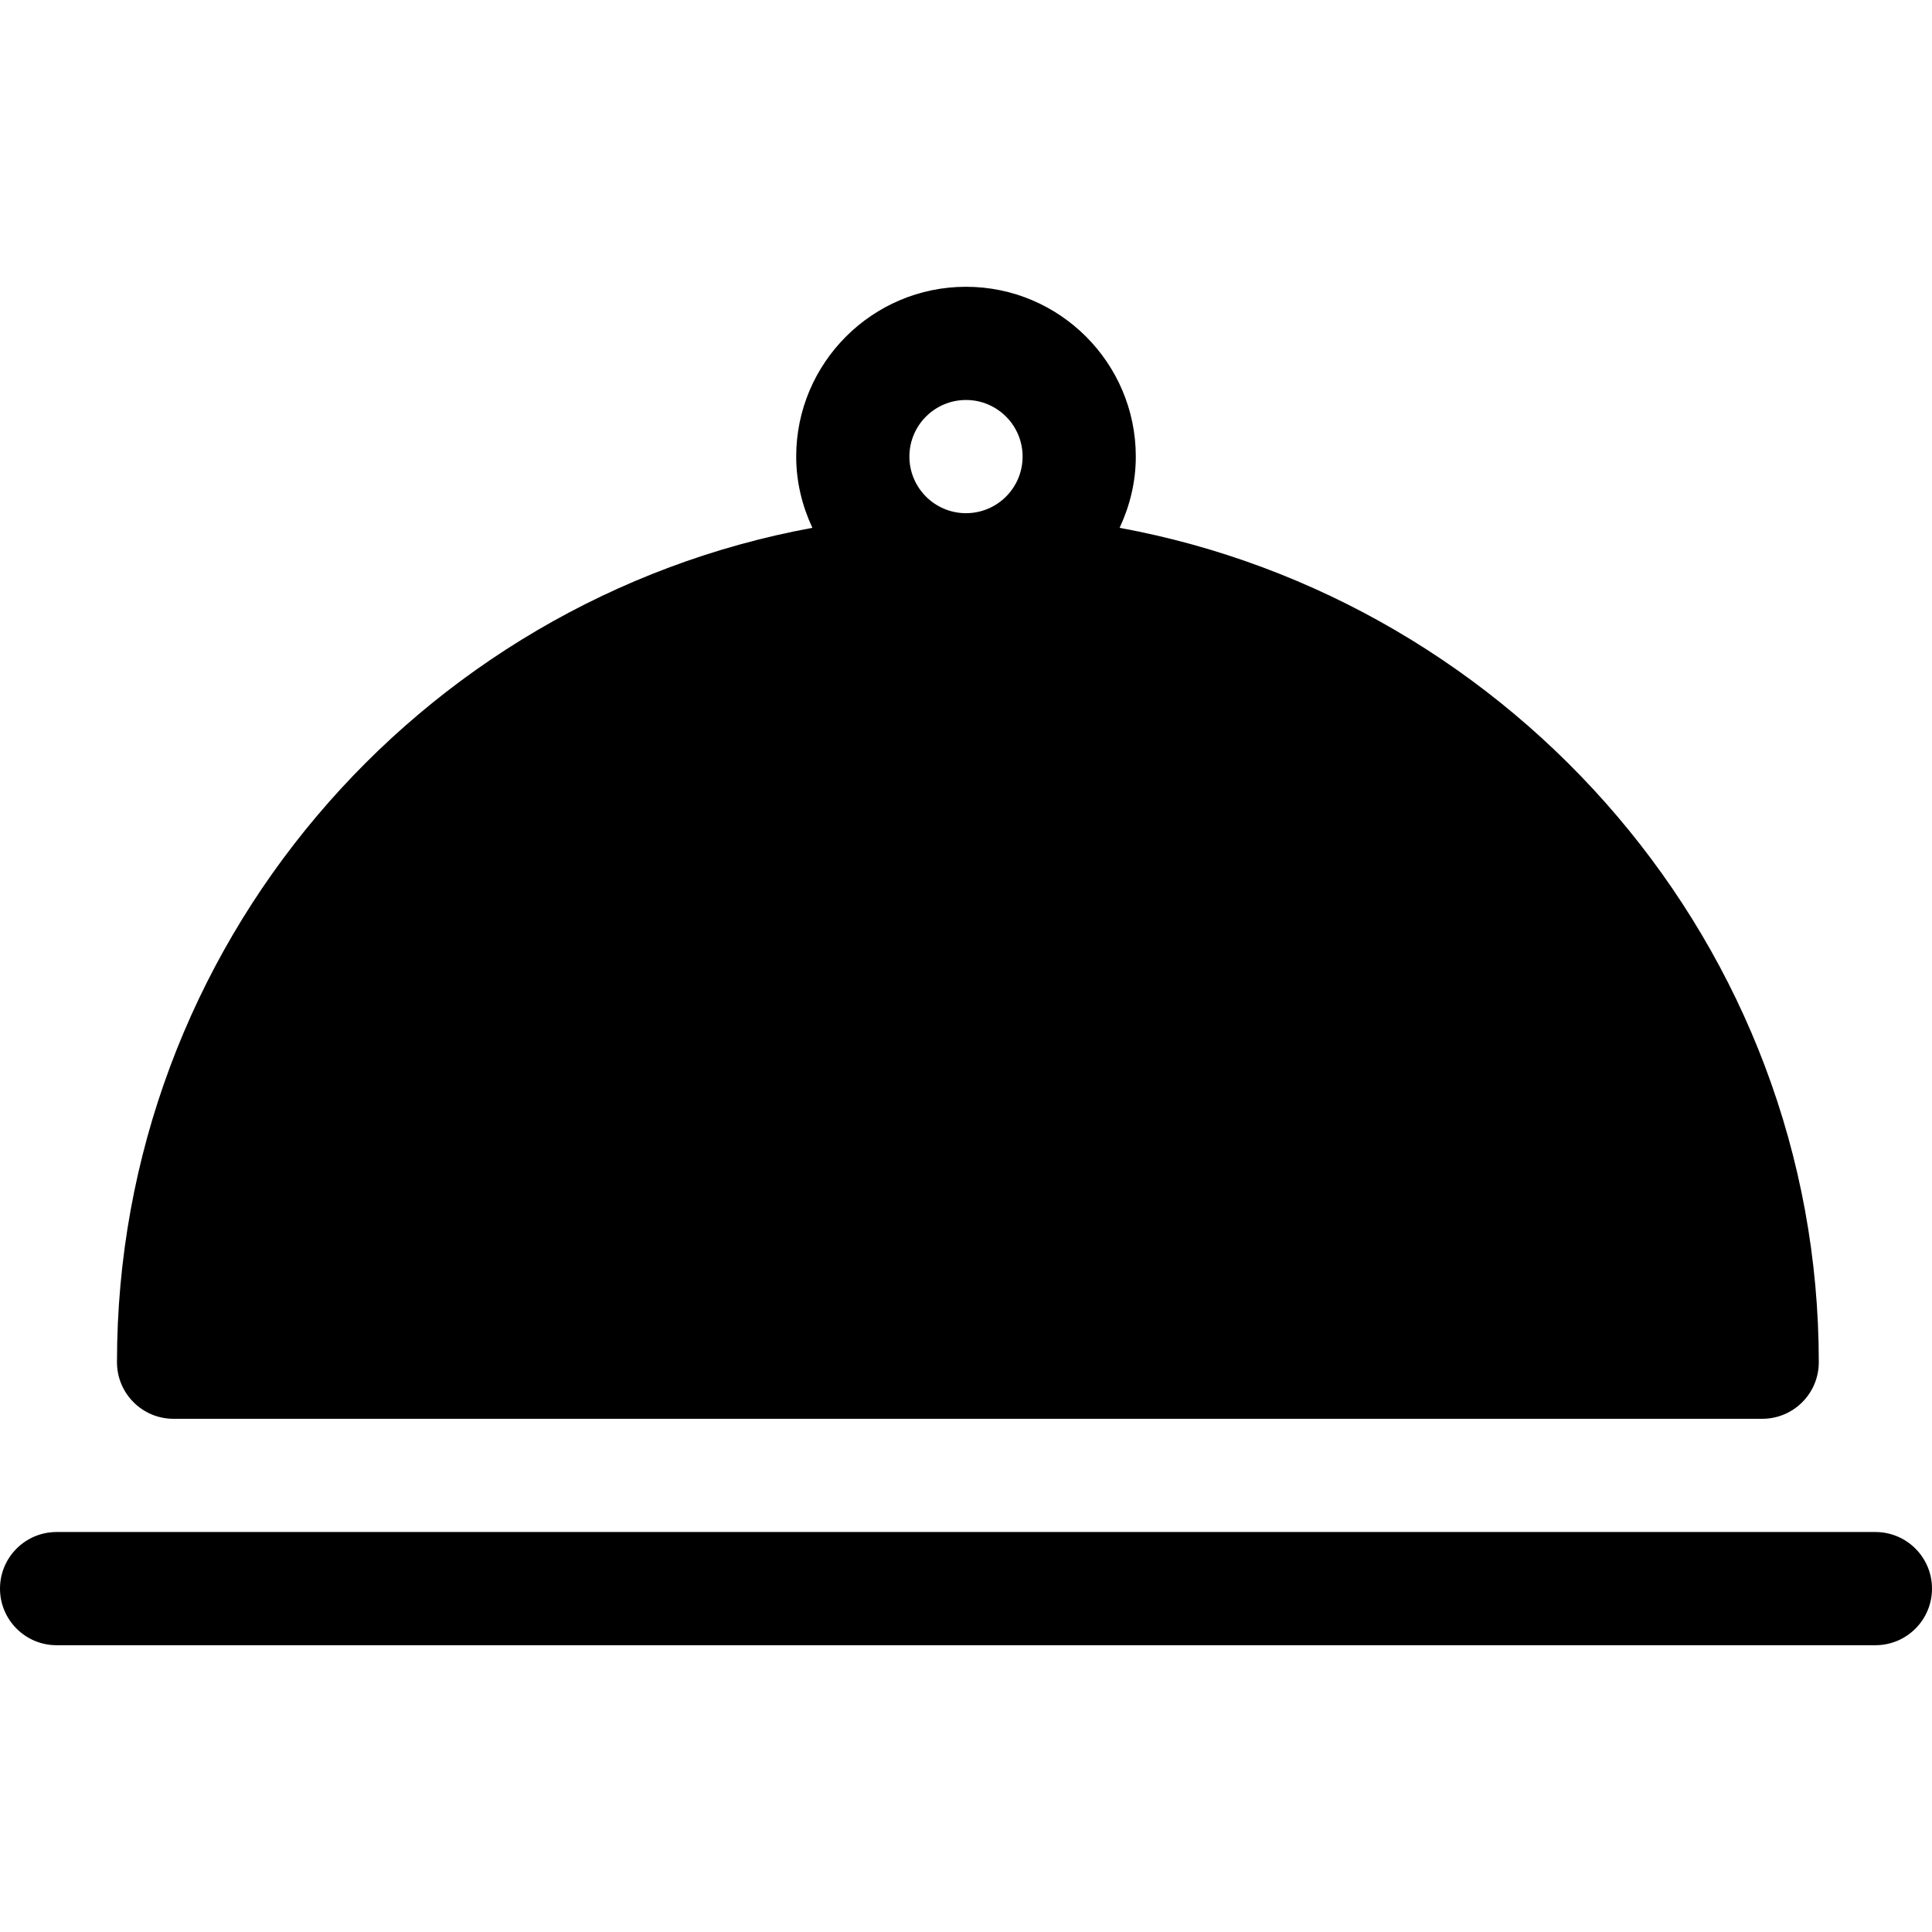 <!-- icon666.com - MILLIONS vector ICONS FREE --><svg viewBox="0 -76 512 512" xmlns="http://www.w3.org/2000/svg"><path d="m31 285c0 8.289 6.711 15 15 15h421c8.289 0 15-6.711 15-15 0-110.156-80.613-201.887-185.289-221.121 2.684-5.762 4.289-12.113 4.289-18.879 0-24.812-20.188-45-45-45s-45 20.188-45 45c0 6.766 1.605 13.117 4.289 18.879-104.676 19.234-184.289 110.965-184.289 221.121zm210-240c0-8.277 6.723-15 15-15s15 6.723 15 15-6.723 15-15 15-15-6.723-15-15zm0 0"></path><path d="m497 330h-482c-8.289 0-15 6.711-15 15s6.711 15 15 15h482c8.289 0 15-6.711 15-15s-6.711-15-15-15zm0 0"></path></svg>